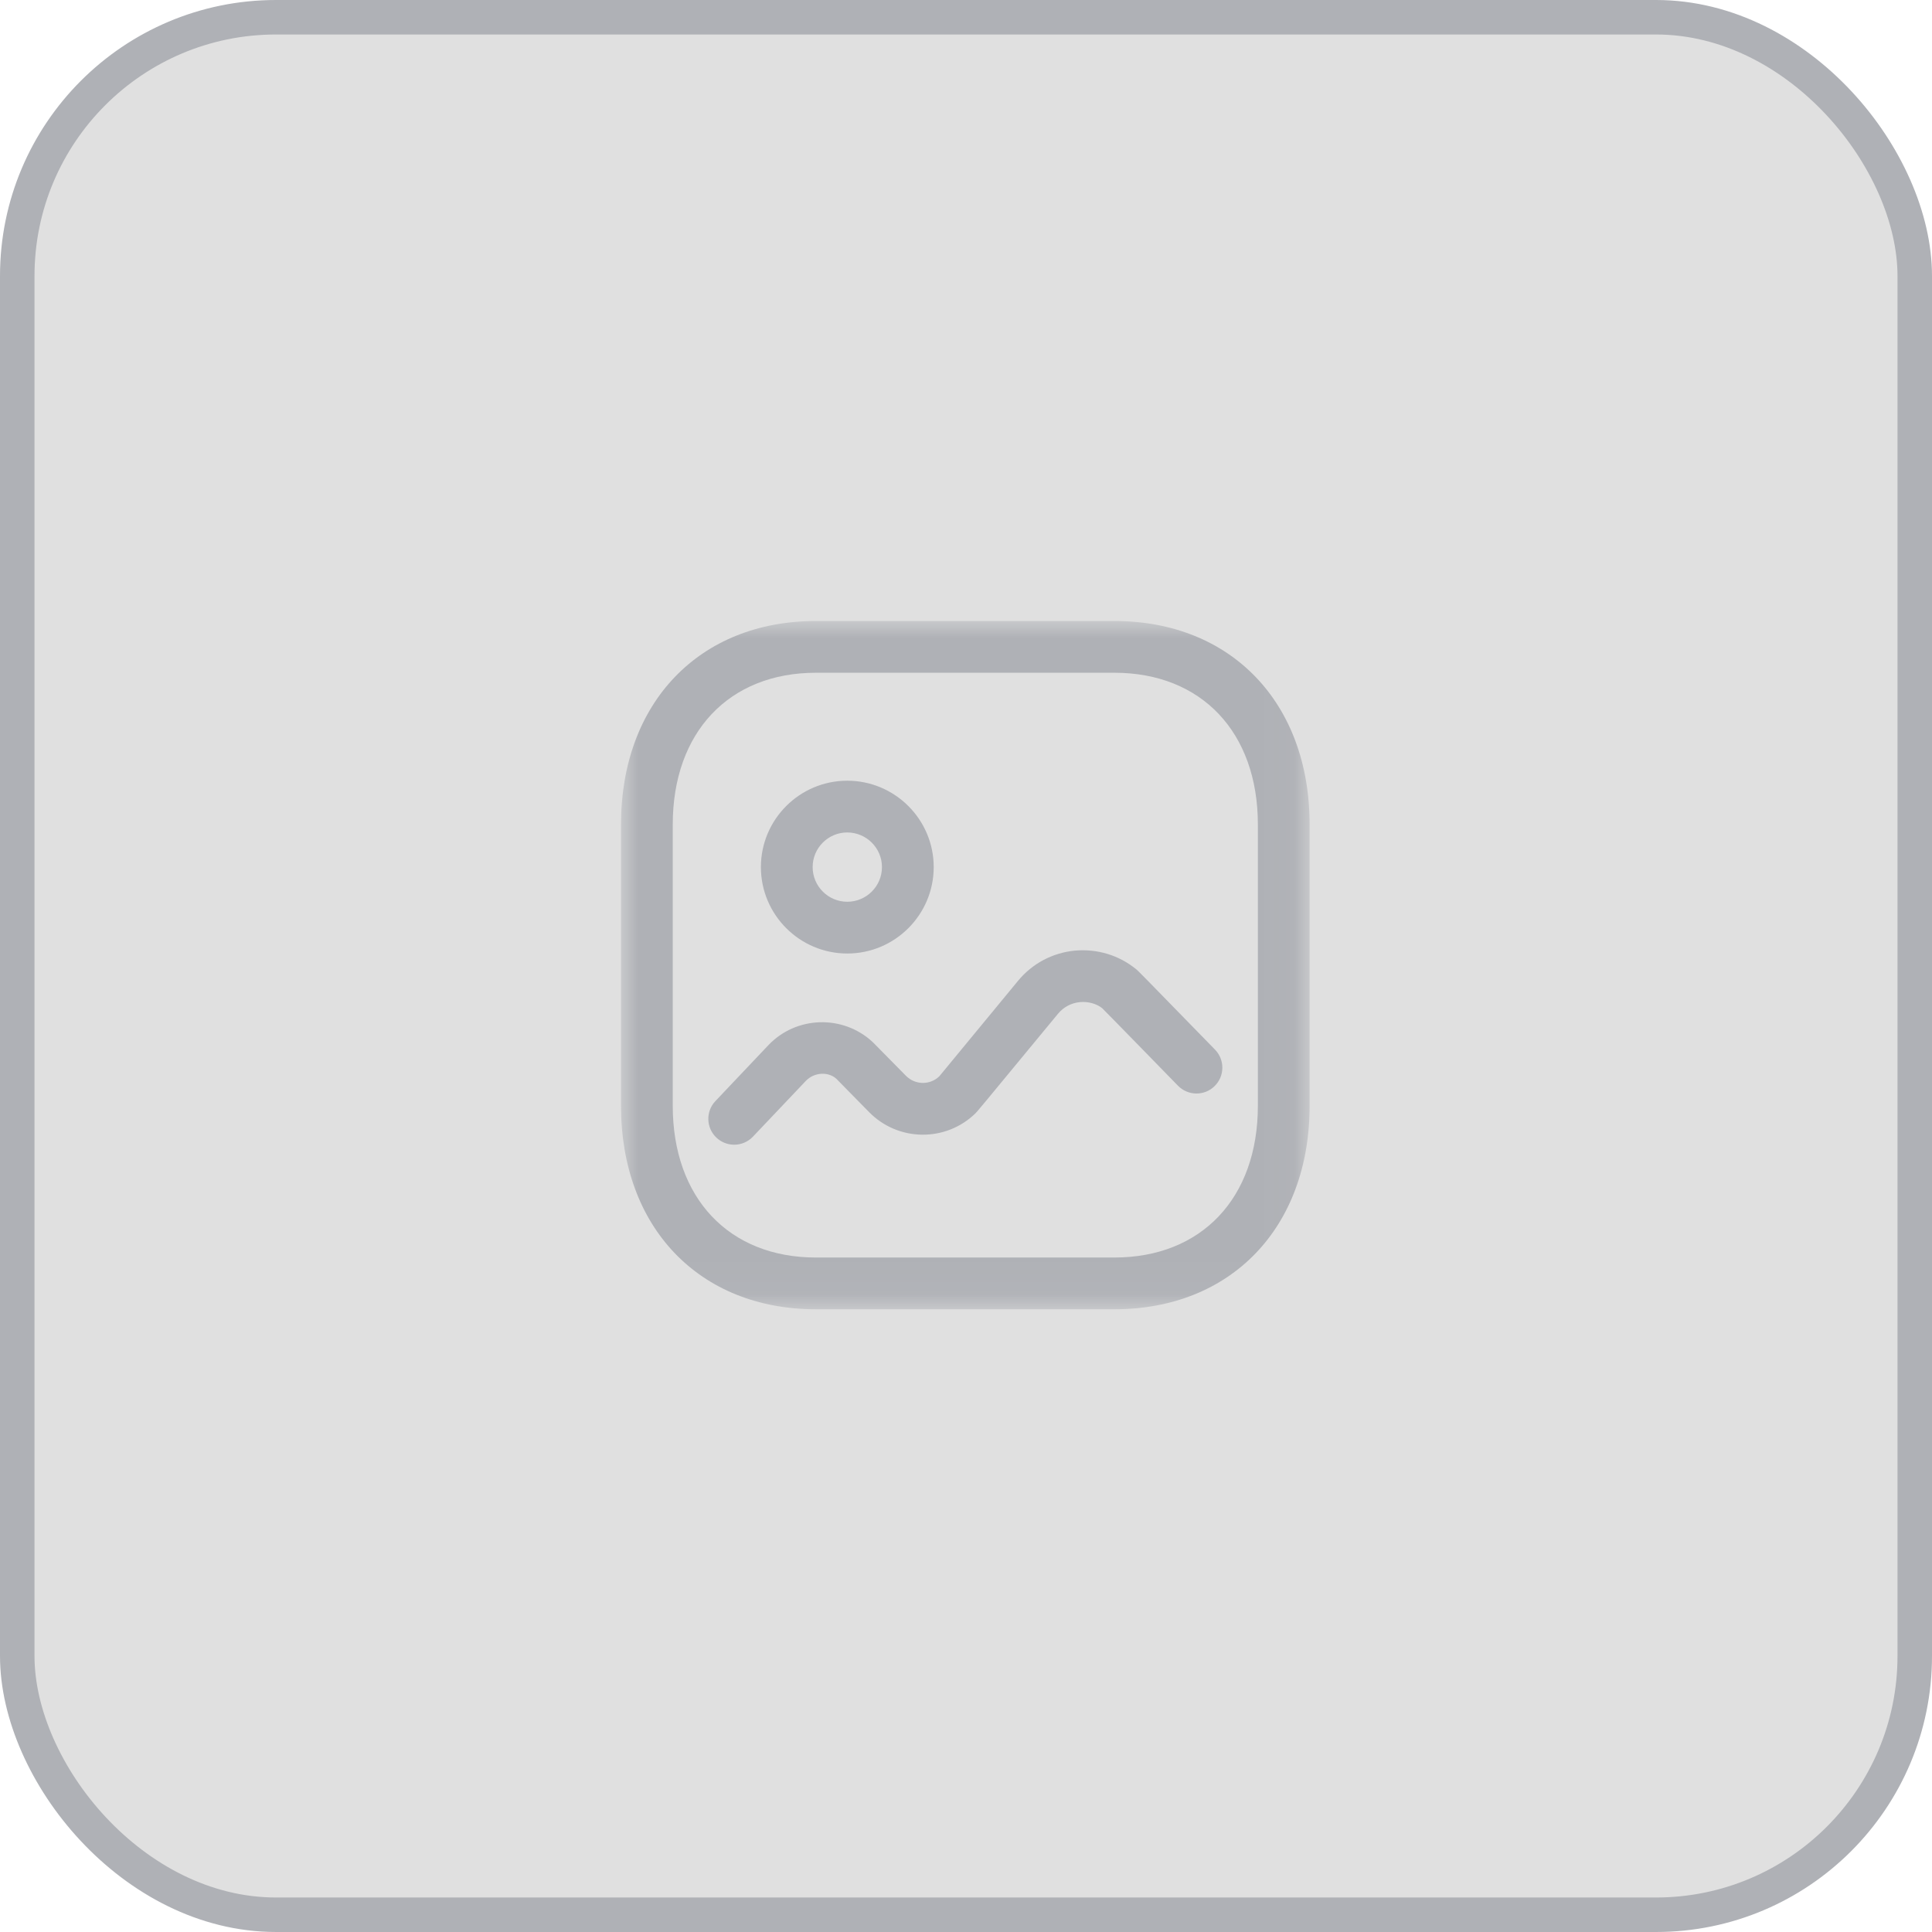 <svg width="56" height="56" viewBox="0 0 56 56" fill="none" xmlns="http://www.w3.org/2000/svg">
    <rect x="0.5" y="0.5" width="55" height="55" rx="7.5" fill="#E0E0E0"/>
    <rect x="0.5" y="0.5" width="55" height="55" rx="7.5" stroke="#AFB1B6"/>
    <mask id="mask0_1215_9734" style="mask-type:luminance" maskUnits="userSpaceOnUse" x="18" y="18" width="20" height="20">
        <path fill-rule="evenodd" clip-rule="evenodd" d="M18 18H37.96V37.95H18V18Z" fill="white"/>
    </mask>
    <g mask="url(#mask0_1215_9734)">
        <path fill-rule="evenodd" clip-rule="evenodd" d="M23.65 19.5C21.129 19.5 19.5 21.227 19.5 23.899V32.051C19.5 34.724 21.129 36.45 23.65 36.45H32.3C34.827 36.45 36.46 34.724 36.46 32.051V23.899C36.46 21.227 34.827 19.5 32.3 19.5H23.65ZM32.3 37.95H23.65C20.27 37.95 18 35.579 18 32.051V23.899C18 20.371 20.27 18 23.65 18H32.3C35.685 18 37.96 20.371 37.96 23.899V32.051C37.96 35.579 35.685 37.95 32.3 37.95Z" fill="#AFB1B6"/>
    </g>
    <path fill-rule="evenodd" clip-rule="evenodd" d="M21.281 33.18C21.095 33.18 20.91 33.112 20.765 32.974C20.464 32.69 20.452 32.214 20.737 31.915L22.265 30.302C23.074 29.443 24.439 29.401 25.302 30.211L26.26 31.183C26.527 31.453 26.961 31.458 27.229 31.194C27.33 31.075 29.508 28.43 29.508 28.43C29.922 27.928 30.506 27.618 31.155 27.554C31.805 27.497 32.436 27.686 32.939 28.099C32.982 28.134 33.021 28.168 35.217 30.423C35.506 30.719 35.501 31.194 35.204 31.483C34.908 31.774 34.432 31.765 34.143 31.469C34.143 31.469 32.094 29.366 31.948 29.224C31.793 29.097 31.544 29.023 31.299 29.047C31.05 29.072 30.826 29.191 30.667 29.384C28.343 32.203 28.315 32.23 28.277 32.267C27.419 33.109 26.034 33.095 25.191 32.235C25.191 32.235 24.261 31.291 24.245 31.272C24.014 31.058 23.602 31.072 23.355 31.333L21.825 32.946C21.677 33.102 21.479 33.18 21.281 33.18Z" fill="#AFB1B6"/>
    <path fill-rule="evenodd" clip-rule="evenodd" d="M24.558 24.129C24.005 24.129 23.555 24.579 23.555 25.133C23.555 25.687 24.005 26.138 24.559 26.138C25.113 26.138 25.564 25.687 25.564 25.133C25.564 24.58 25.113 24.13 24.558 24.129ZM24.559 27.638C23.178 27.638 22.055 26.514 22.055 25.133C22.055 23.752 23.178 22.629 24.559 22.629C25.941 22.63 27.064 23.754 27.064 25.133C27.064 26.514 25.94 27.638 24.559 27.638Z" fill="#AFB1B6"/>
</svg>
